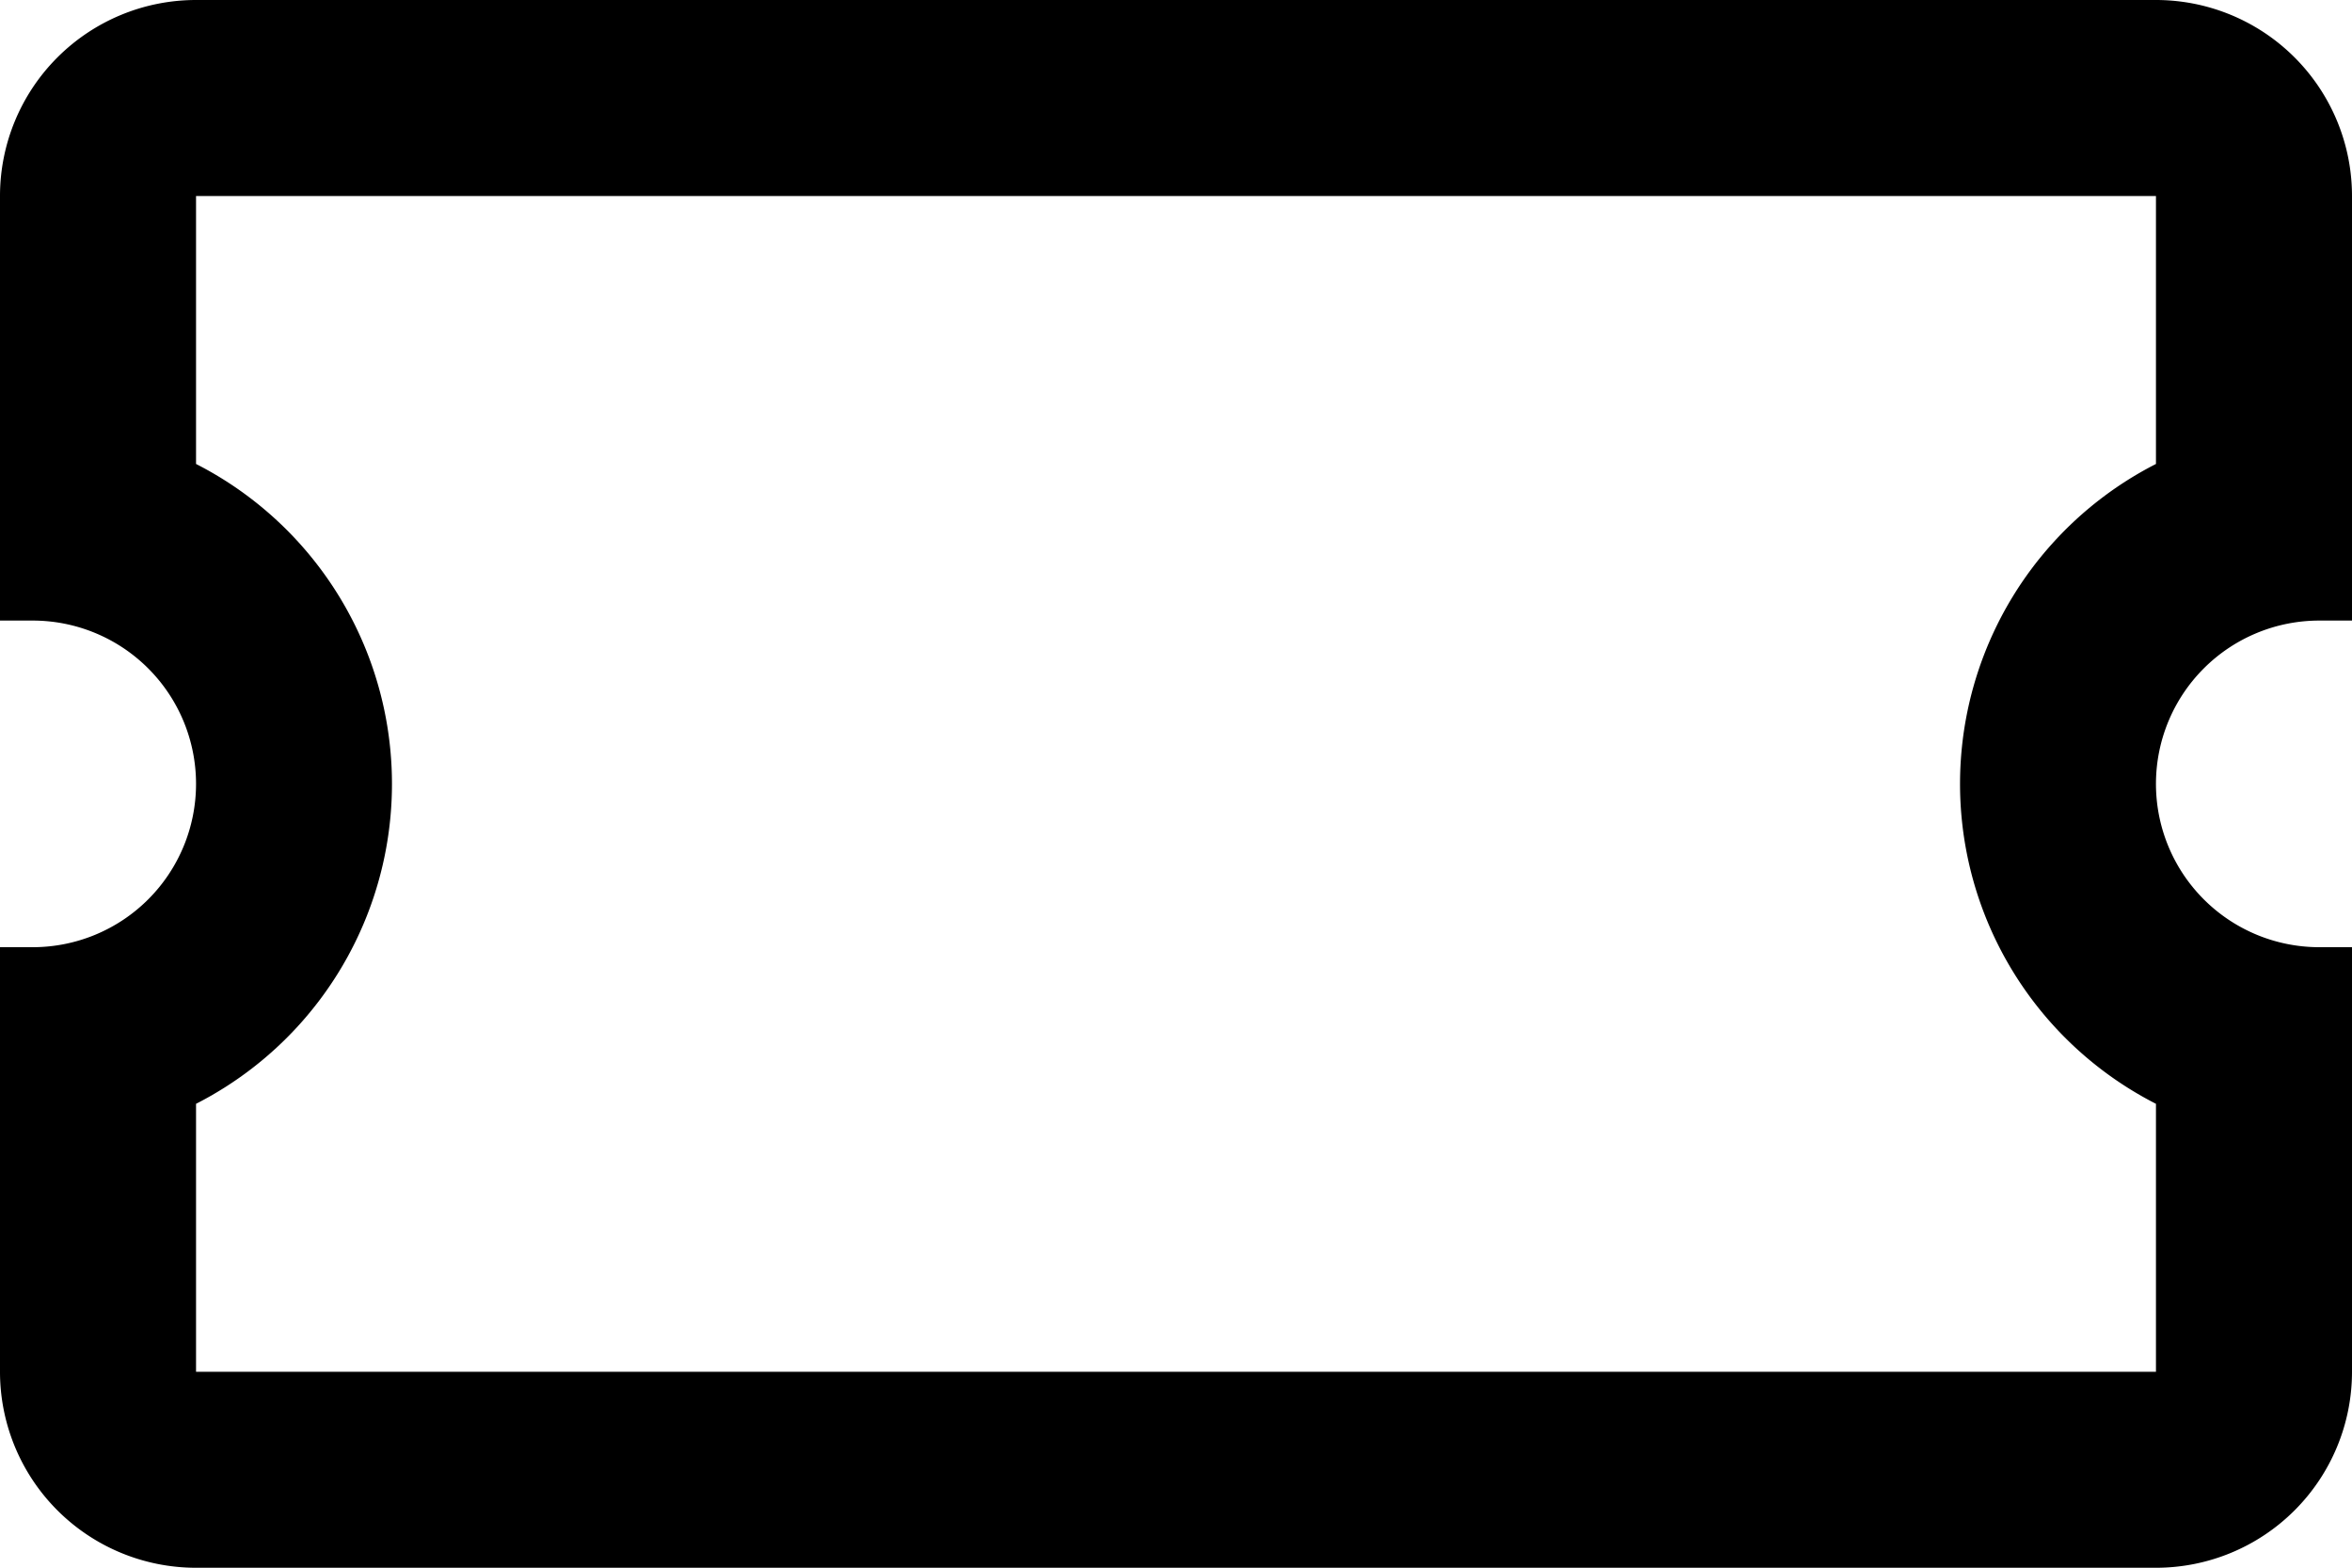 <svg width="20" height="13.333" xmlns="http://www.w3.org/2000/svg">
  <path style="fill:#000000" d="M19.722 5.278H20V1.667A1.667 1.667 0 0 0 18.333 0H1.667A1.667 1.667 0 0 0 0 1.667v3.611h.278a1.389 1.389 0 0 1 0 2.778H0v3.611a1.667 1.667 0 0 0 1.667 1.667h16.666A1.667 1.667 0 0 0 20 11.667V8.056h-.278a1.389 1.389 0 1 1 0-2.778Zm-1.389-1.332a3.055 3.055 0 0 0 0 5.442v2.279H1.667V9.388a3.055 3.055 0 0 0 0-5.442V1.667h16.666Z"/>
</svg>
